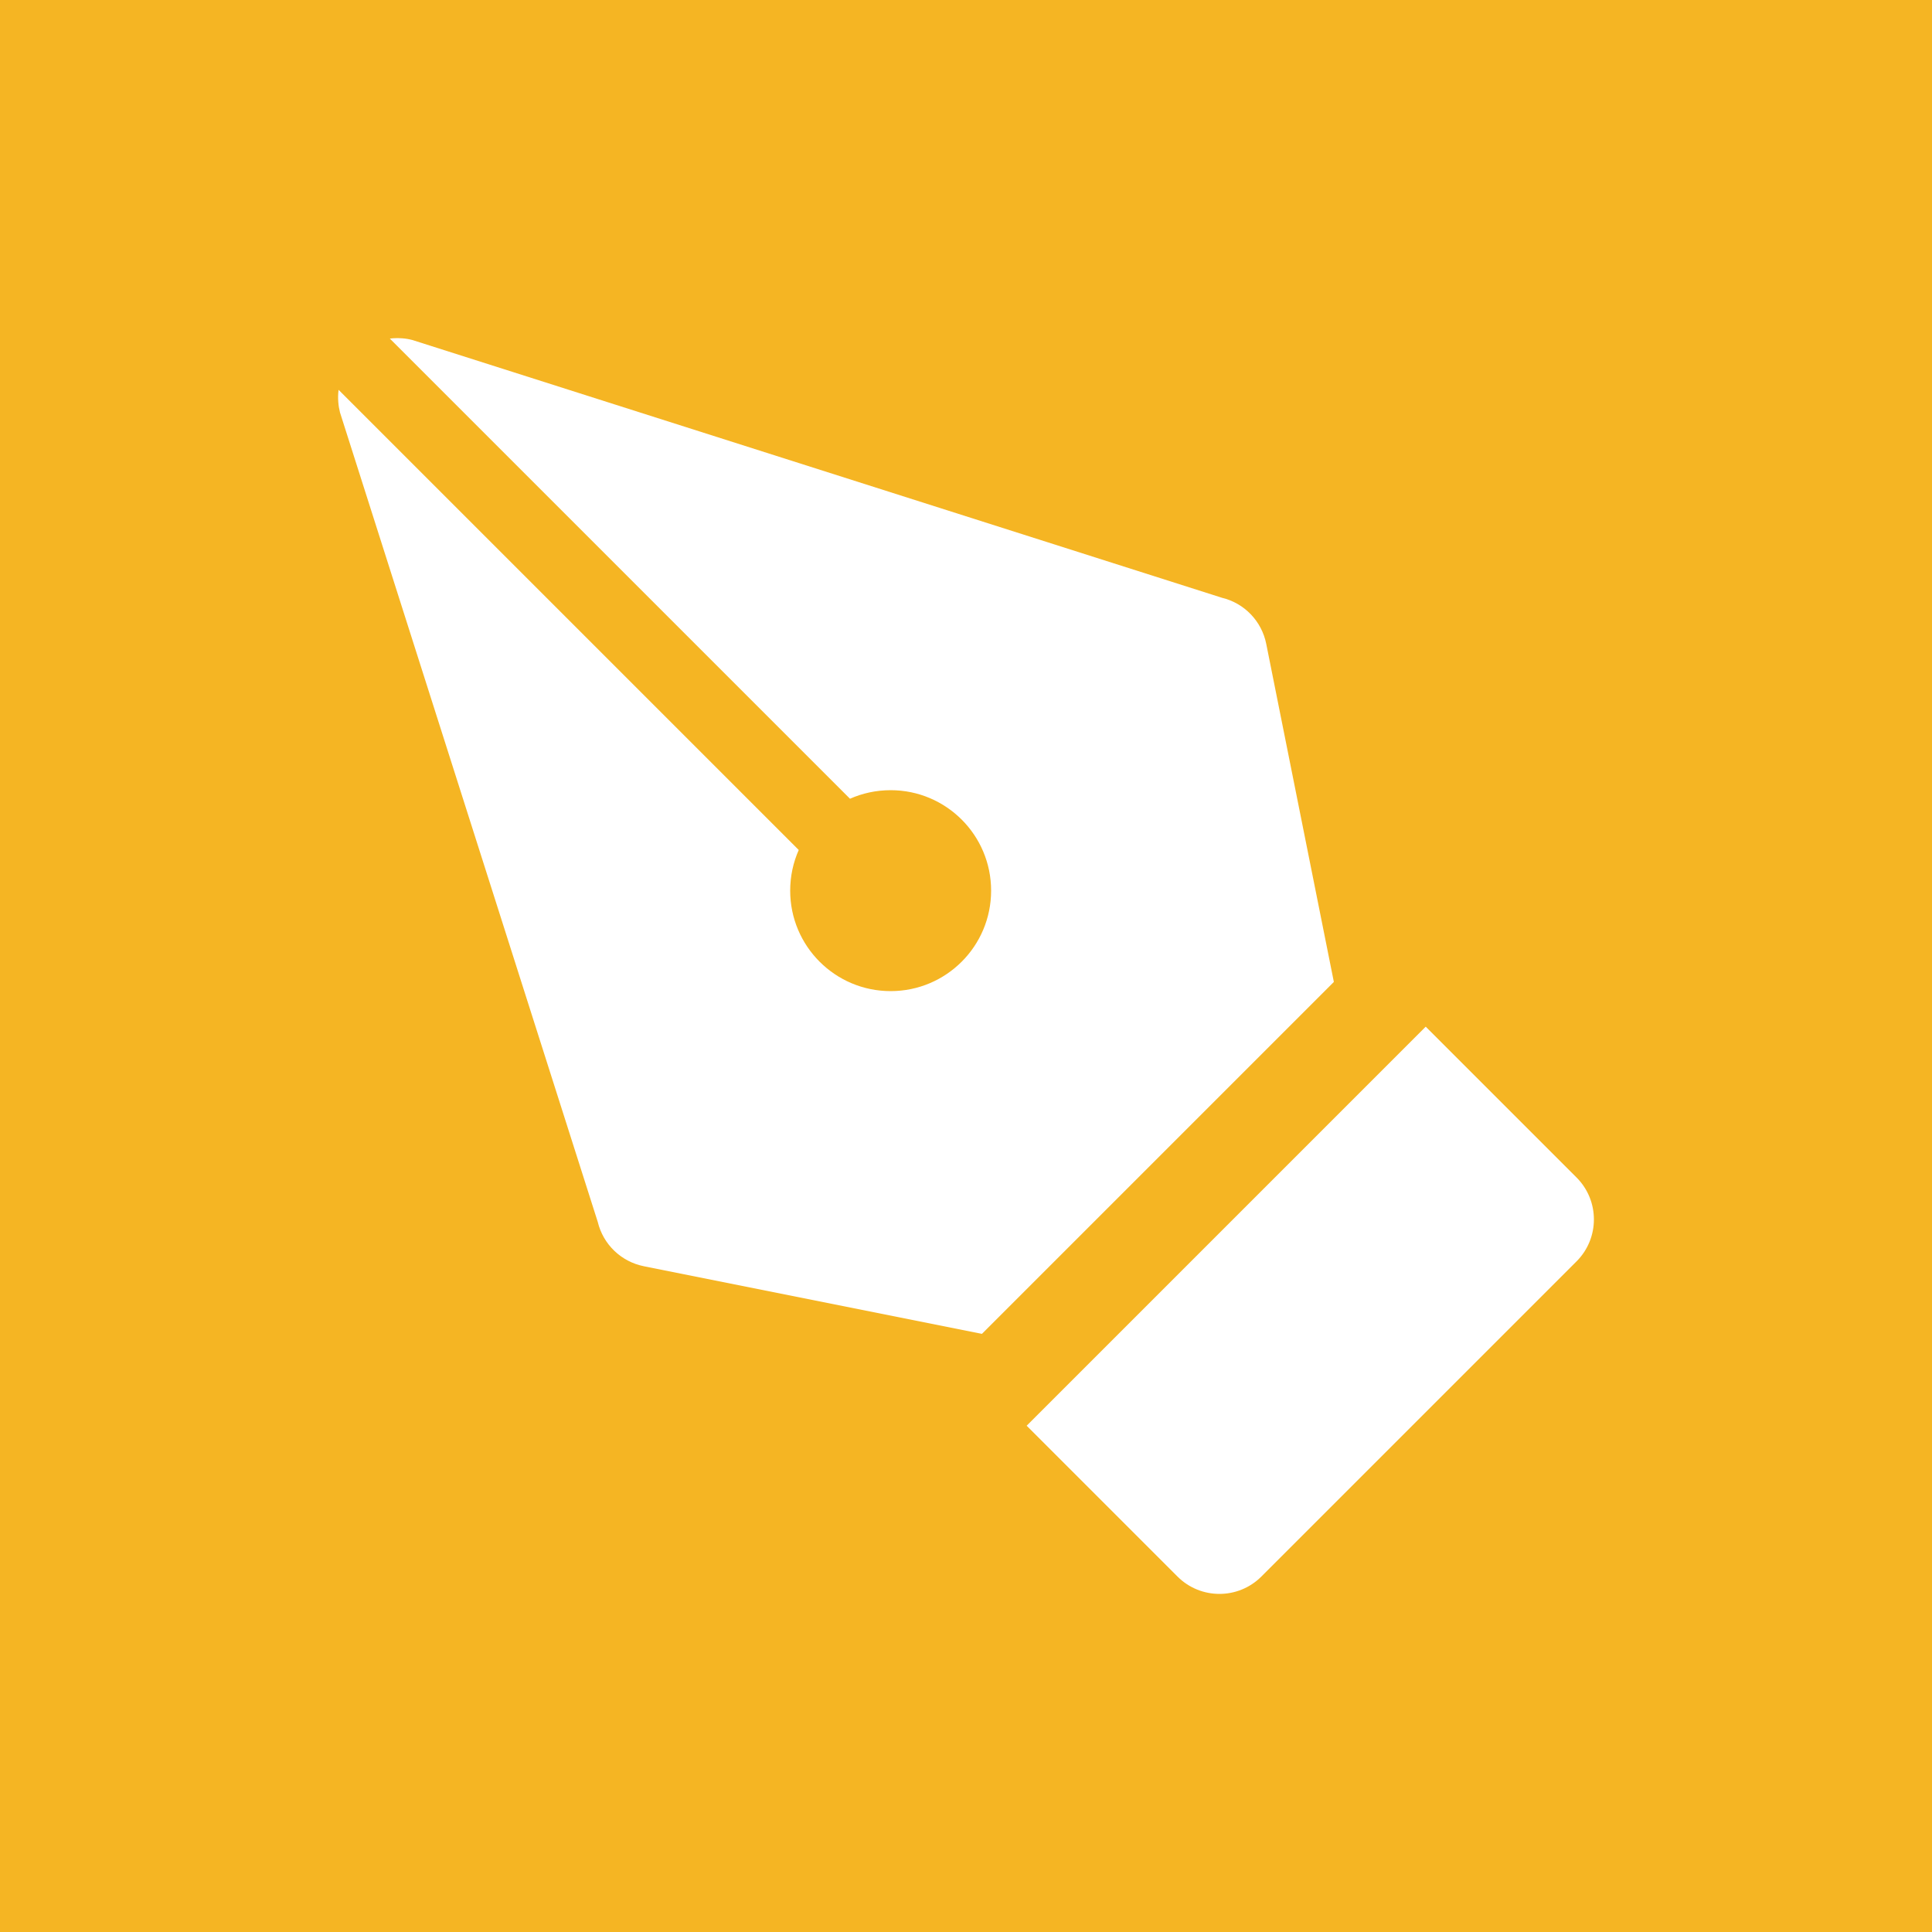 <svg width="40" height="40" viewBox="0 0 40 40" fill="none" xmlns="http://www.w3.org/2000/svg">
<rect width="40" height="40" fill="#F5B523"/>
<path fill-rule="evenodd" clip-rule="evenodd" d="M7.004 8.324C6.997 8.239 6.999 8.155 7.01 8.071L16.537 17.598C16.423 17.855 16.36 18.14 16.36 18.44C16.36 19.589 17.291 20.52 18.44 20.52C19.589 20.52 20.52 19.589 20.52 18.44C20.52 17.291 19.589 16.36 18.44 16.36C18.14 16.36 17.855 16.423 17.598 16.537L8.071 7.01C8.094 7.007 8.118 7.005 8.141 7.003C8.202 6.999 8.263 6.999 8.324 7.004C8.396 7.009 8.468 7.021 8.539 7.04L25.299 12.376C25.765 12.488 26.122 12.861 26.216 13.33L27.616 20.33L20.33 27.616L13.33 26.216C12.861 26.122 12.488 25.765 12.376 25.299L7.039 8.539C7.021 8.468 7.009 8.396 7.004 8.324ZM29.518 21.256L21.256 29.518L24.378 32.64C24.858 33.12 25.636 33.12 26.116 32.64L32.64 26.116C33.12 25.636 33.12 24.858 32.64 24.378L29.518 21.256Z" fill="white"/>
</svg>
